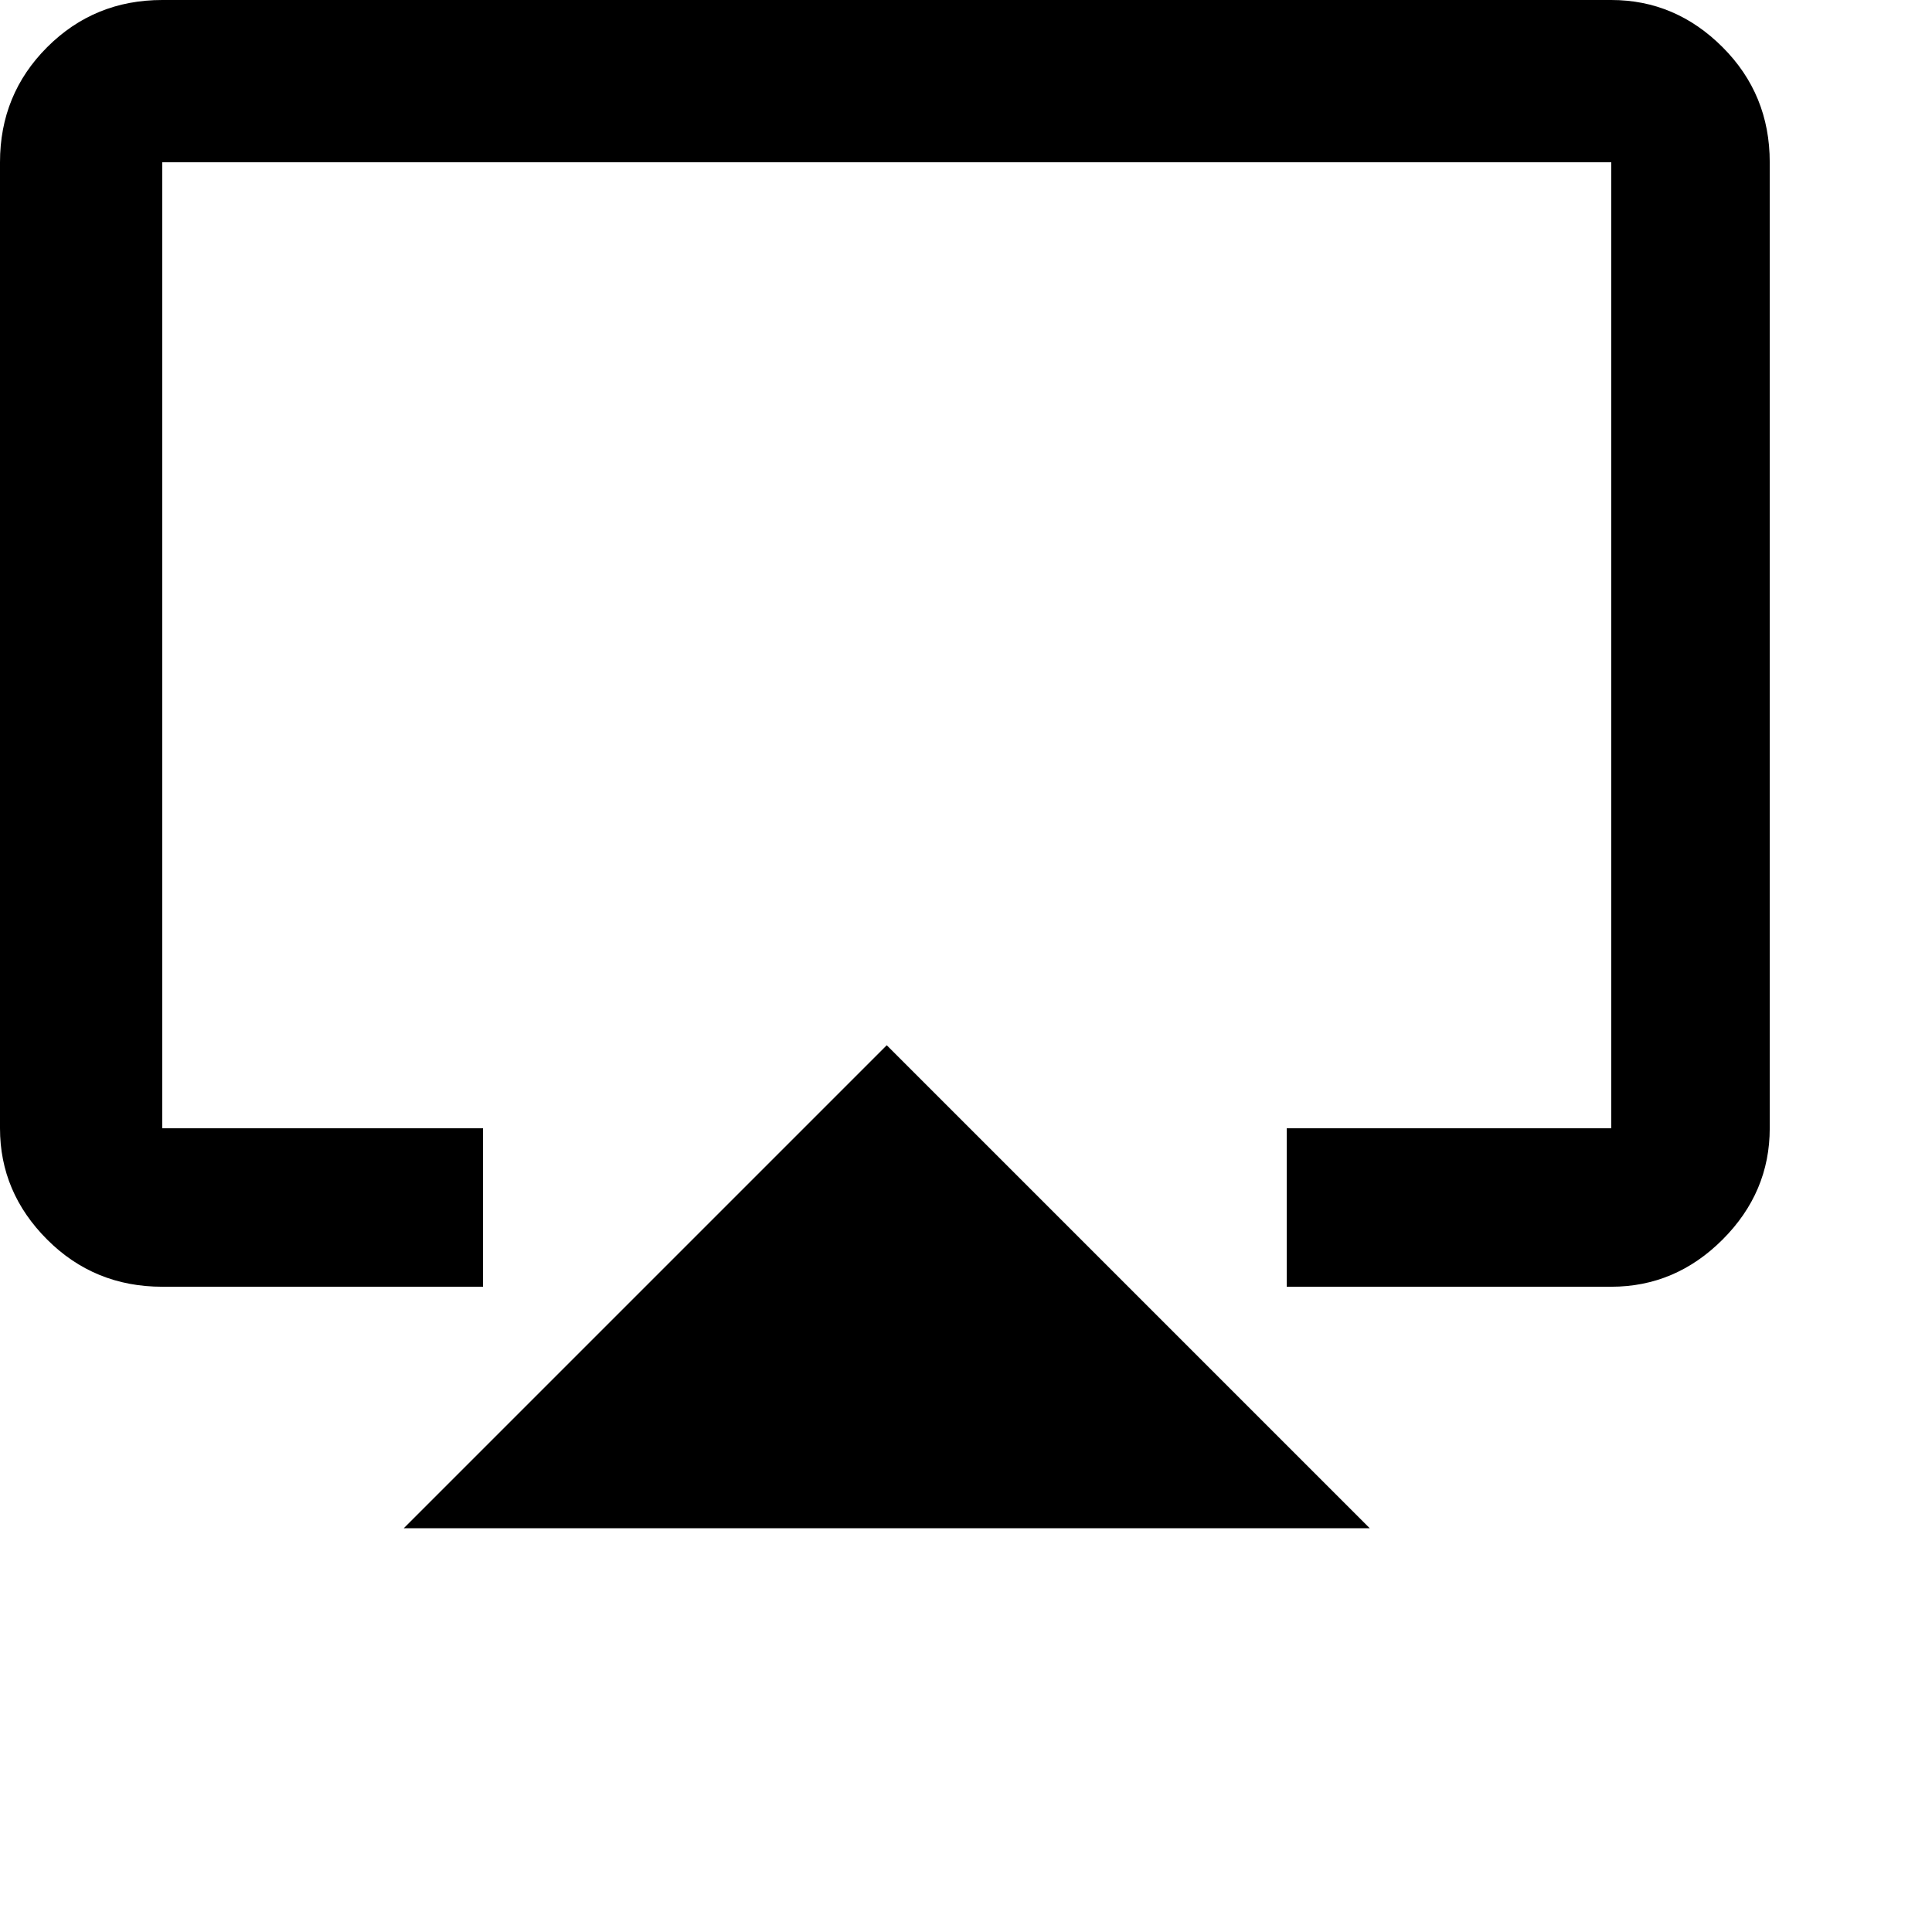 <svg xmlns="http://www.w3.org/2000/svg" version="1.1" viewBox="0 0 512 512" fill="currentColor"><path fill="currentColor" d="m107 405l128-128l128 128zM427 0q17 0 29.5 12.5T469 43v256q0 17-12.5 29.5T427 341h-86v-42h86V43H43v256h85v42H43q-18 0-30.5-12.5T0 299V43q0-18 12.5-30.5T43 0z"/></svg>